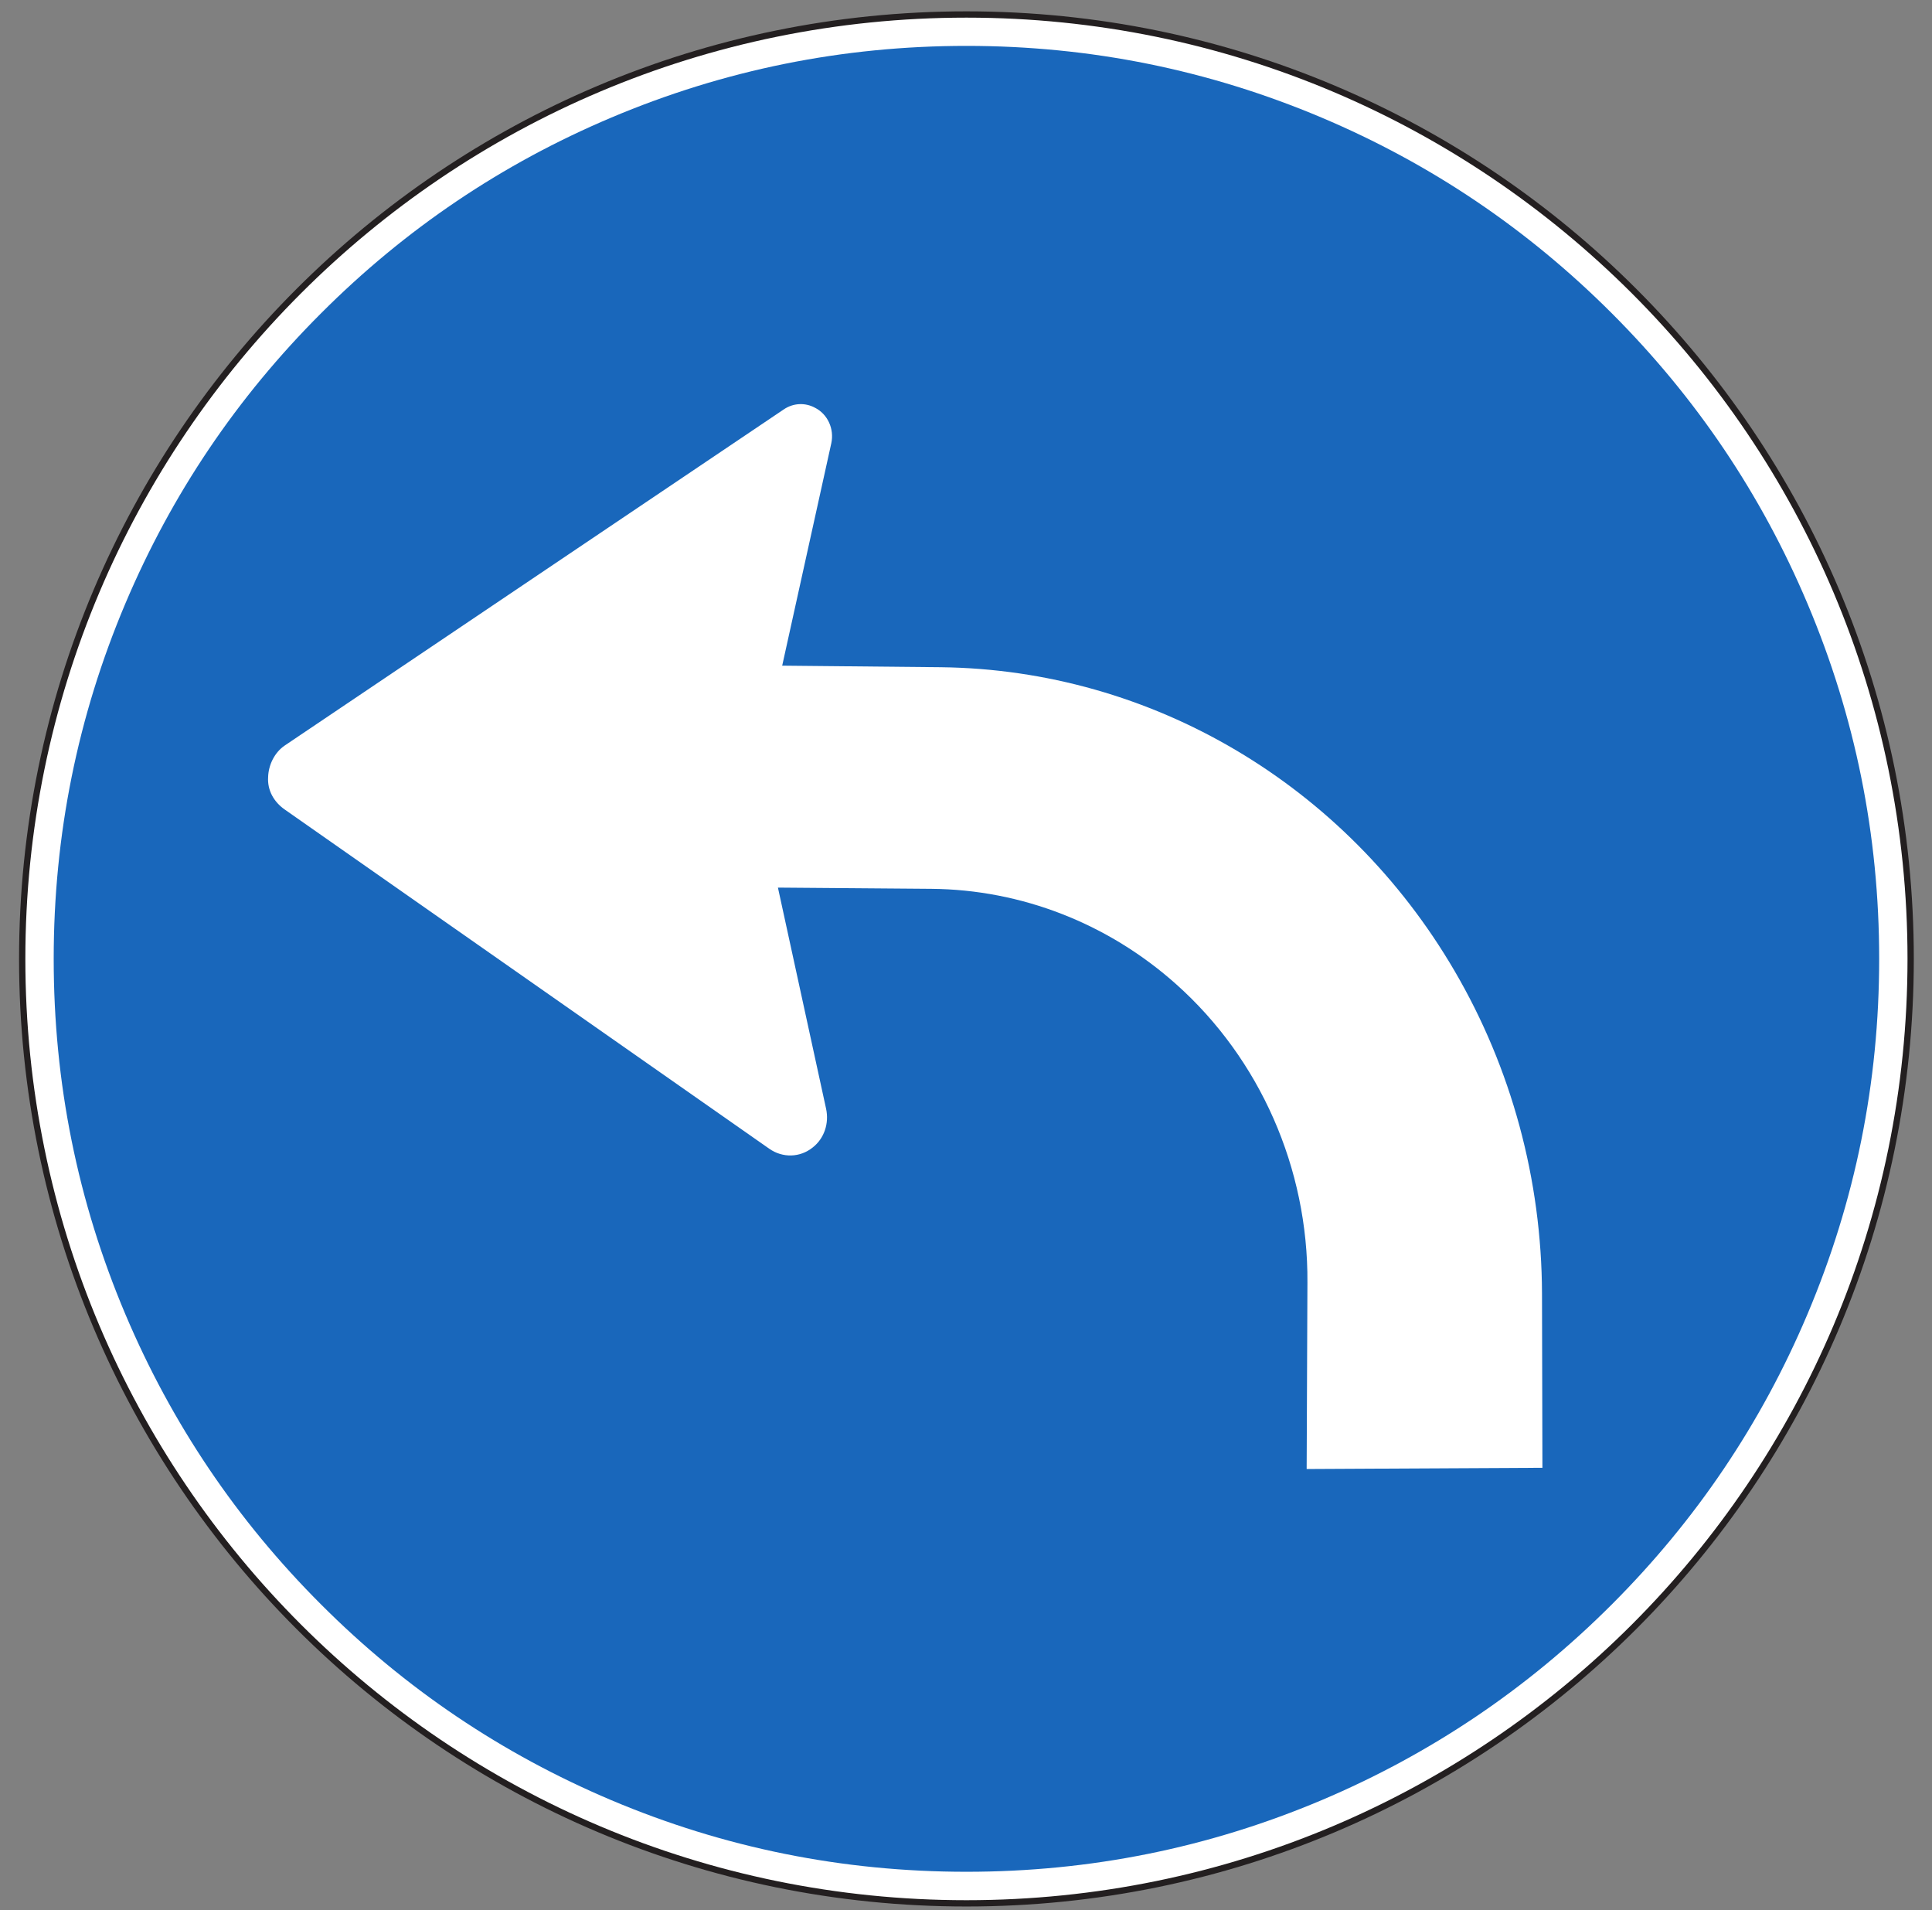 <?xml version="1.0" encoding="UTF-8"?>
<svg xmlns="http://www.w3.org/2000/svg" xmlns:xlink="http://www.w3.org/1999/xlink" width="87pt" height="86pt" viewBox="0 0 87 86" version="1.1">
<rect x="0" y="0" width="87" height="86" fill="#808080" stroke="none"/>
<g id="surface1">
<path style="fill-rule:nonzero;fill:rgb(100%,100%,100%);fill-opacity:1;stroke-width:2.835;stroke-linecap:butt;stroke-linejoin:round;stroke:rgb(13.73%,12.16%,12.549%);stroke-opacity:1;stroke-miterlimit:4;" d="M 10 428.281 C 10 663.086 200.352 853.477 435.195 853.477 C 670.039 853.477 860.391 663.086 860.391 428.281 C 860.391 193.438 670.039 3.086 435.195 3.086 C 200.352 3.086 10 193.438 10 428.281 " transform="matrix(0.1,0,0,-0.1,0,86)"/>
<path style=" stroke:none;fill-rule:nonzero;fill:rgb(10.112%,40.585%,73.28%);fill-opacity:1;" d="M 2.418 43.168 C 2.418 37.594 3.492 32.262 5.645 27.172 C 7.727 22.254 10.66 17.898 14.457 14.105 C 18.246 10.312 22.602 7.375 27.52 5.297 C 32.609 3.145 37.945 2.066 43.52 2.066 C 49.094 2.066 54.426 3.145 59.52 5.297 C 64.434 7.375 68.789 10.312 72.582 14.105 C 76.375 17.898 79.312 22.254 81.391 27.172 C 83.543 32.262 84.621 37.594 84.621 43.168 C 84.621 48.746 83.543 54.078 81.391 59.168 C 79.312 64.086 76.375 68.441 72.582 72.234 C 68.789 76.027 64.434 78.961 59.52 81.043 C 54.426 83.195 49.094 84.27 43.52 84.27 C 37.945 84.27 32.609 83.195 27.52 81.043 C 22.602 78.961 18.246 76.027 14.457 72.234 C 10.66 68.441 7.727 64.086 5.645 59.168 C 3.492 54.078 2.418 48.746 2.418 43.168 "/>
<path style=" stroke:none;fill-rule:nonzero;fill:rgb(100%,100%,100%);fill-opacity:1;" d="M 69.457 66.082 L 58.84 66.137 L 58.875 57.742 C 58.91 52.598 56.738 47.676 52.965 44.312 C 49.902 41.578 46 40.051 41.938 40.016 L 35.031 39.961 L 37.199 49.914 C 37.344 50.578 37.113 51.258 36.598 51.66 C 36.027 52.121 35.242 52.141 34.637 51.715 L 12.805 36.434 C 12.34 36.102 12.035 35.59 12.074 34.984 C 12.09 34.449 12.355 33.883 12.82 33.566 L 35.297 18.43 C 35.723 18.141 36.258 18.117 36.703 18.359 C 37.273 18.648 37.574 19.312 37.434 19.957 L 35.223 29.969 L 42.367 30.039 C 51.859 30.152 60.605 35.332 65.5 43.711 C 68.066 48.098 69.422 53.113 69.438 58.238 L 69.457 66.082 "/>
</g>
</svg>
